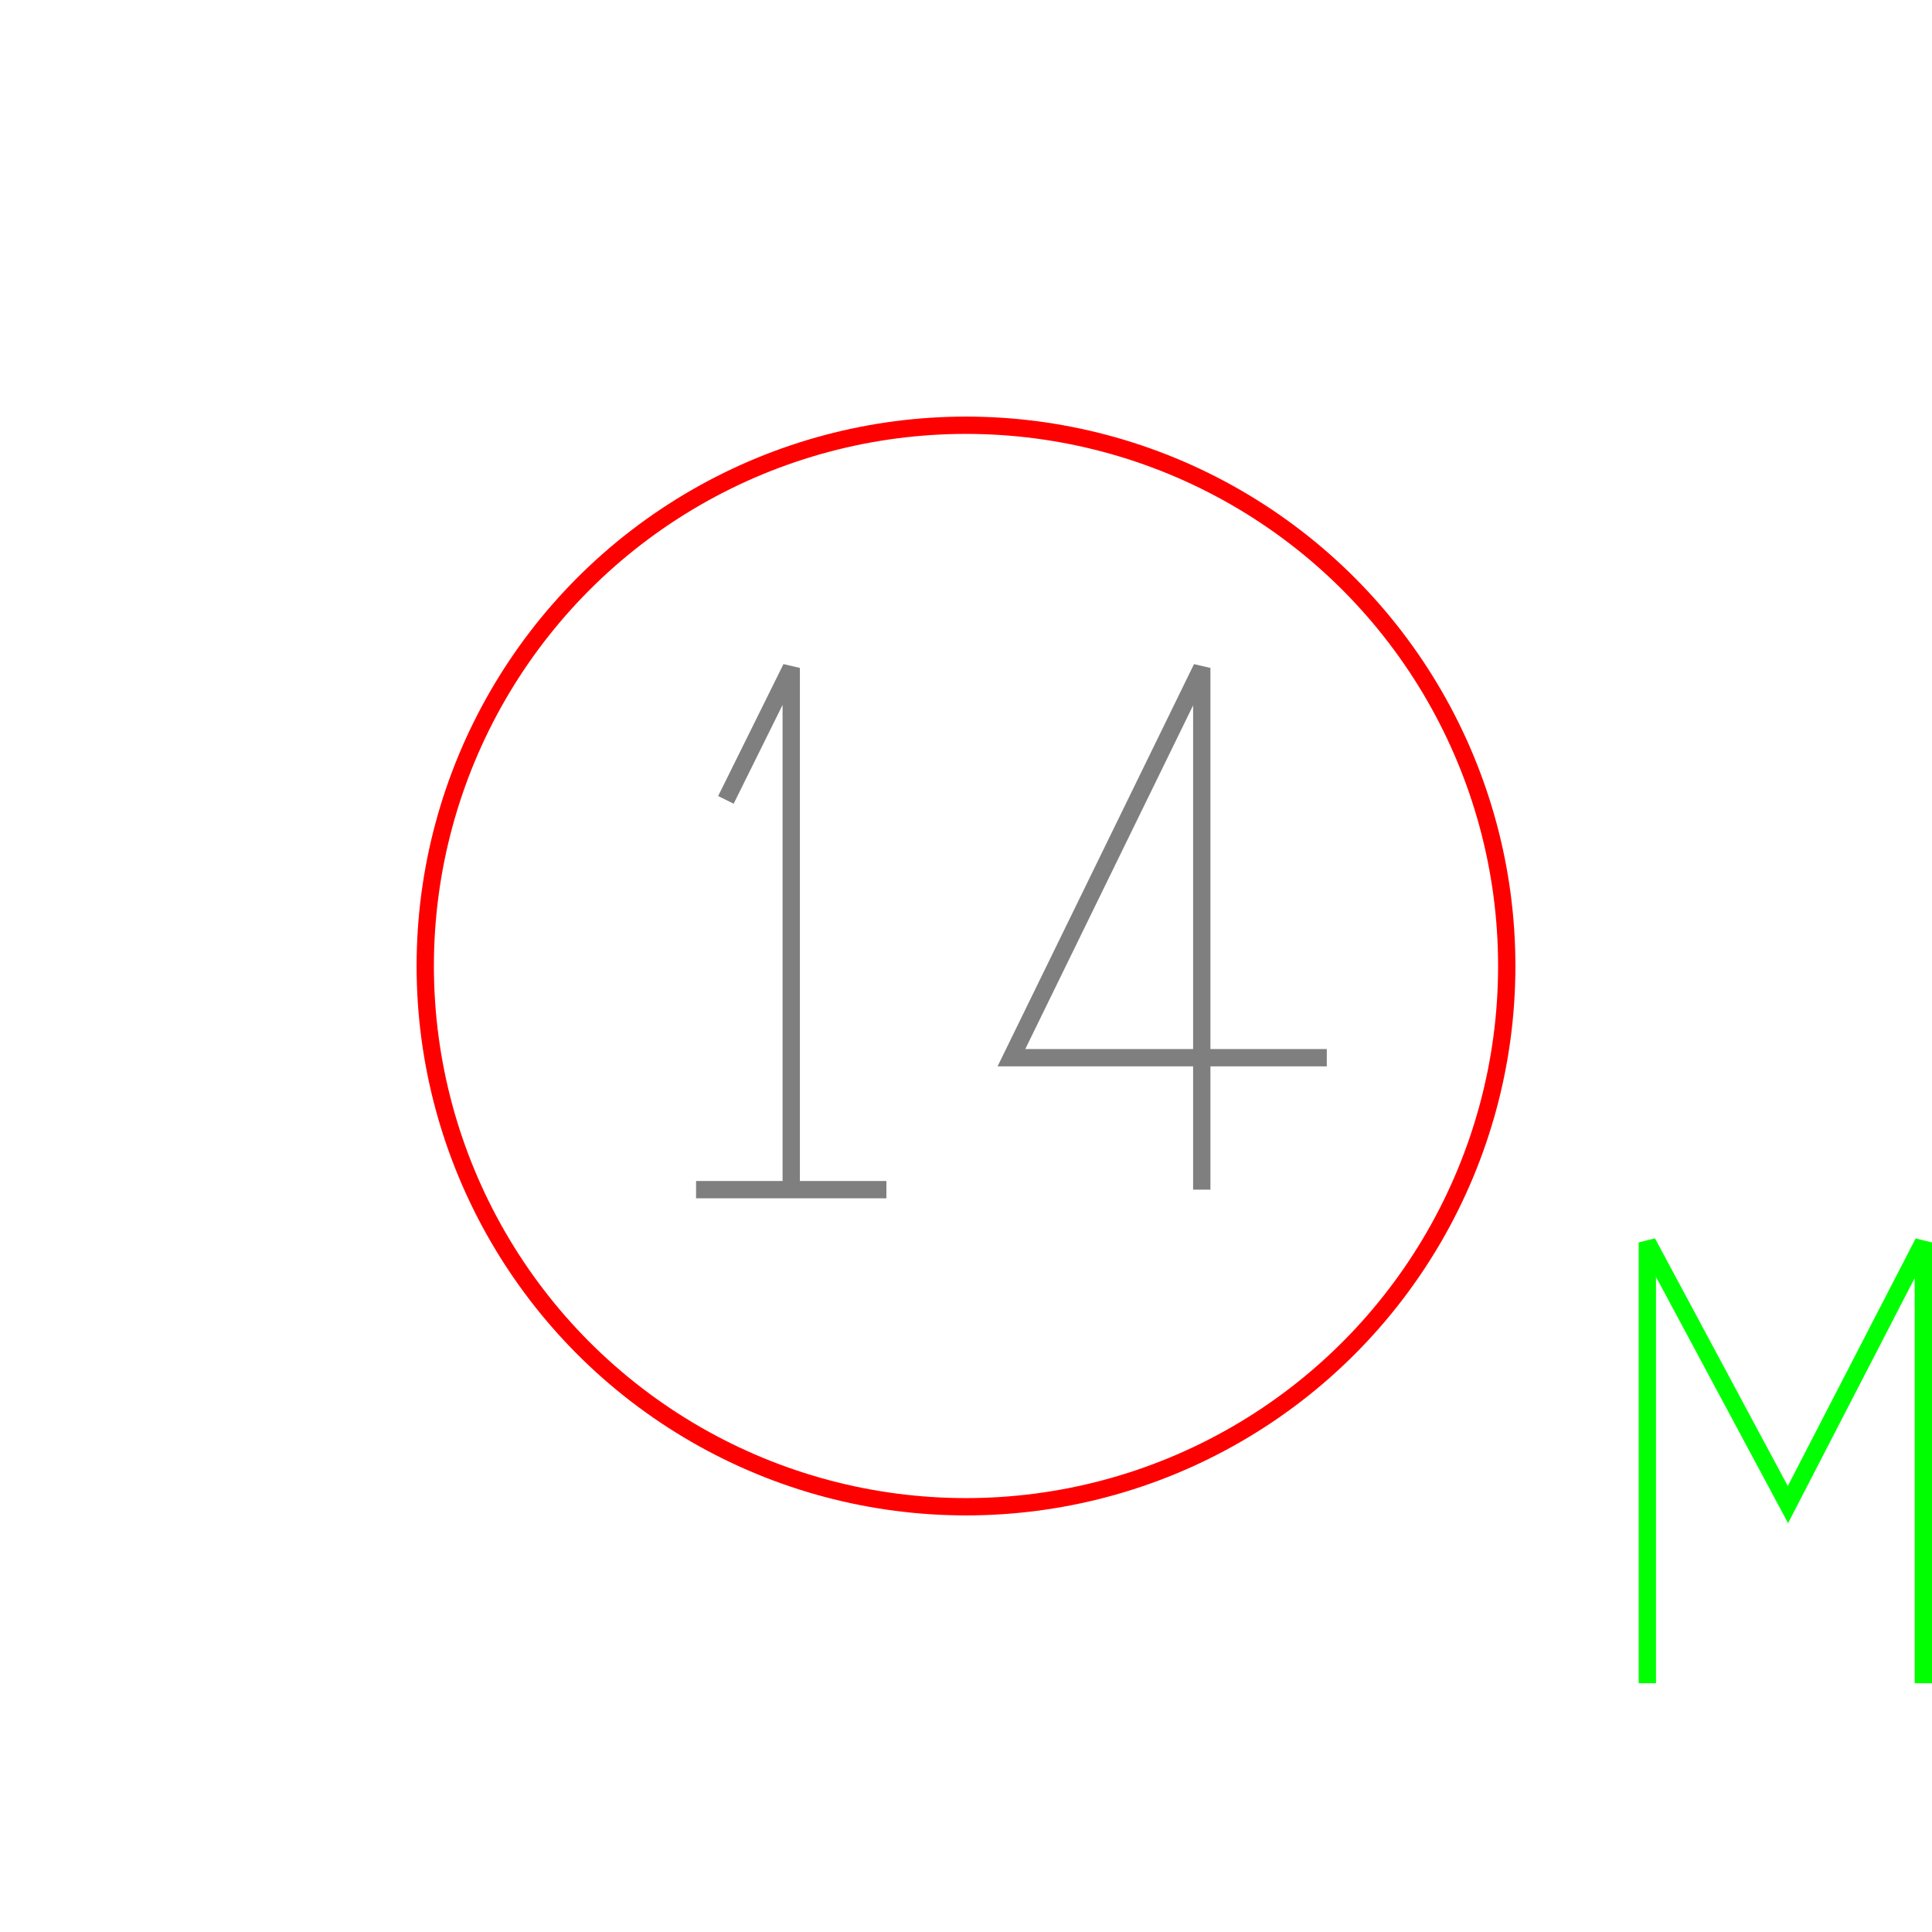 <?xml version='1.0' encoding='UTF-8'?>

<!DOCTYPE svg PUBLIC '-//W3C//DTD SVG 1.1//EN'
'http://www.w3.org/Graphics/SVG/1.1/DTD/svg11.dtd'>

<svg viewBox='-223.3 -223.3 446.6 446.6' width='223.3' height='223.3'
 version='1.1' xmlns='http://www.w3.org/2000/svg'>

<g transform='rotate(0 0,0) scale(1, -1)' stroke-width='4' stroke='black' fill='none'>

  <g id='layer41' stroke='#FF0000' fill='none'>
    <circle cx='0.000' cy='0.000' r='125' />
  </g>

  <g id='layer42' stroke='#7F7F7F' fill='none'>
    <line x1='-62.400' y1='-51.700' x2='-18.400' y2='-51.700' />
    <polyline fill='none' points='-40.400,-51.700 -40.400,68.900 -55.500,38.400 ' />
    <polyline fill='none' points='83.400,-21.200 10.500,-21.200 54.500,68.900 54.500,-51.700 ' />
  </g>

  <g id='layer44' stroke='#00FF00' fill='none'>
    <polyline fill='none' points='157.500,-165.800 157.500,-63.900 190.000,-124.500 221.300,-63.900 221.300,-165.800 ' />
  </g>


</g>
</svg>
